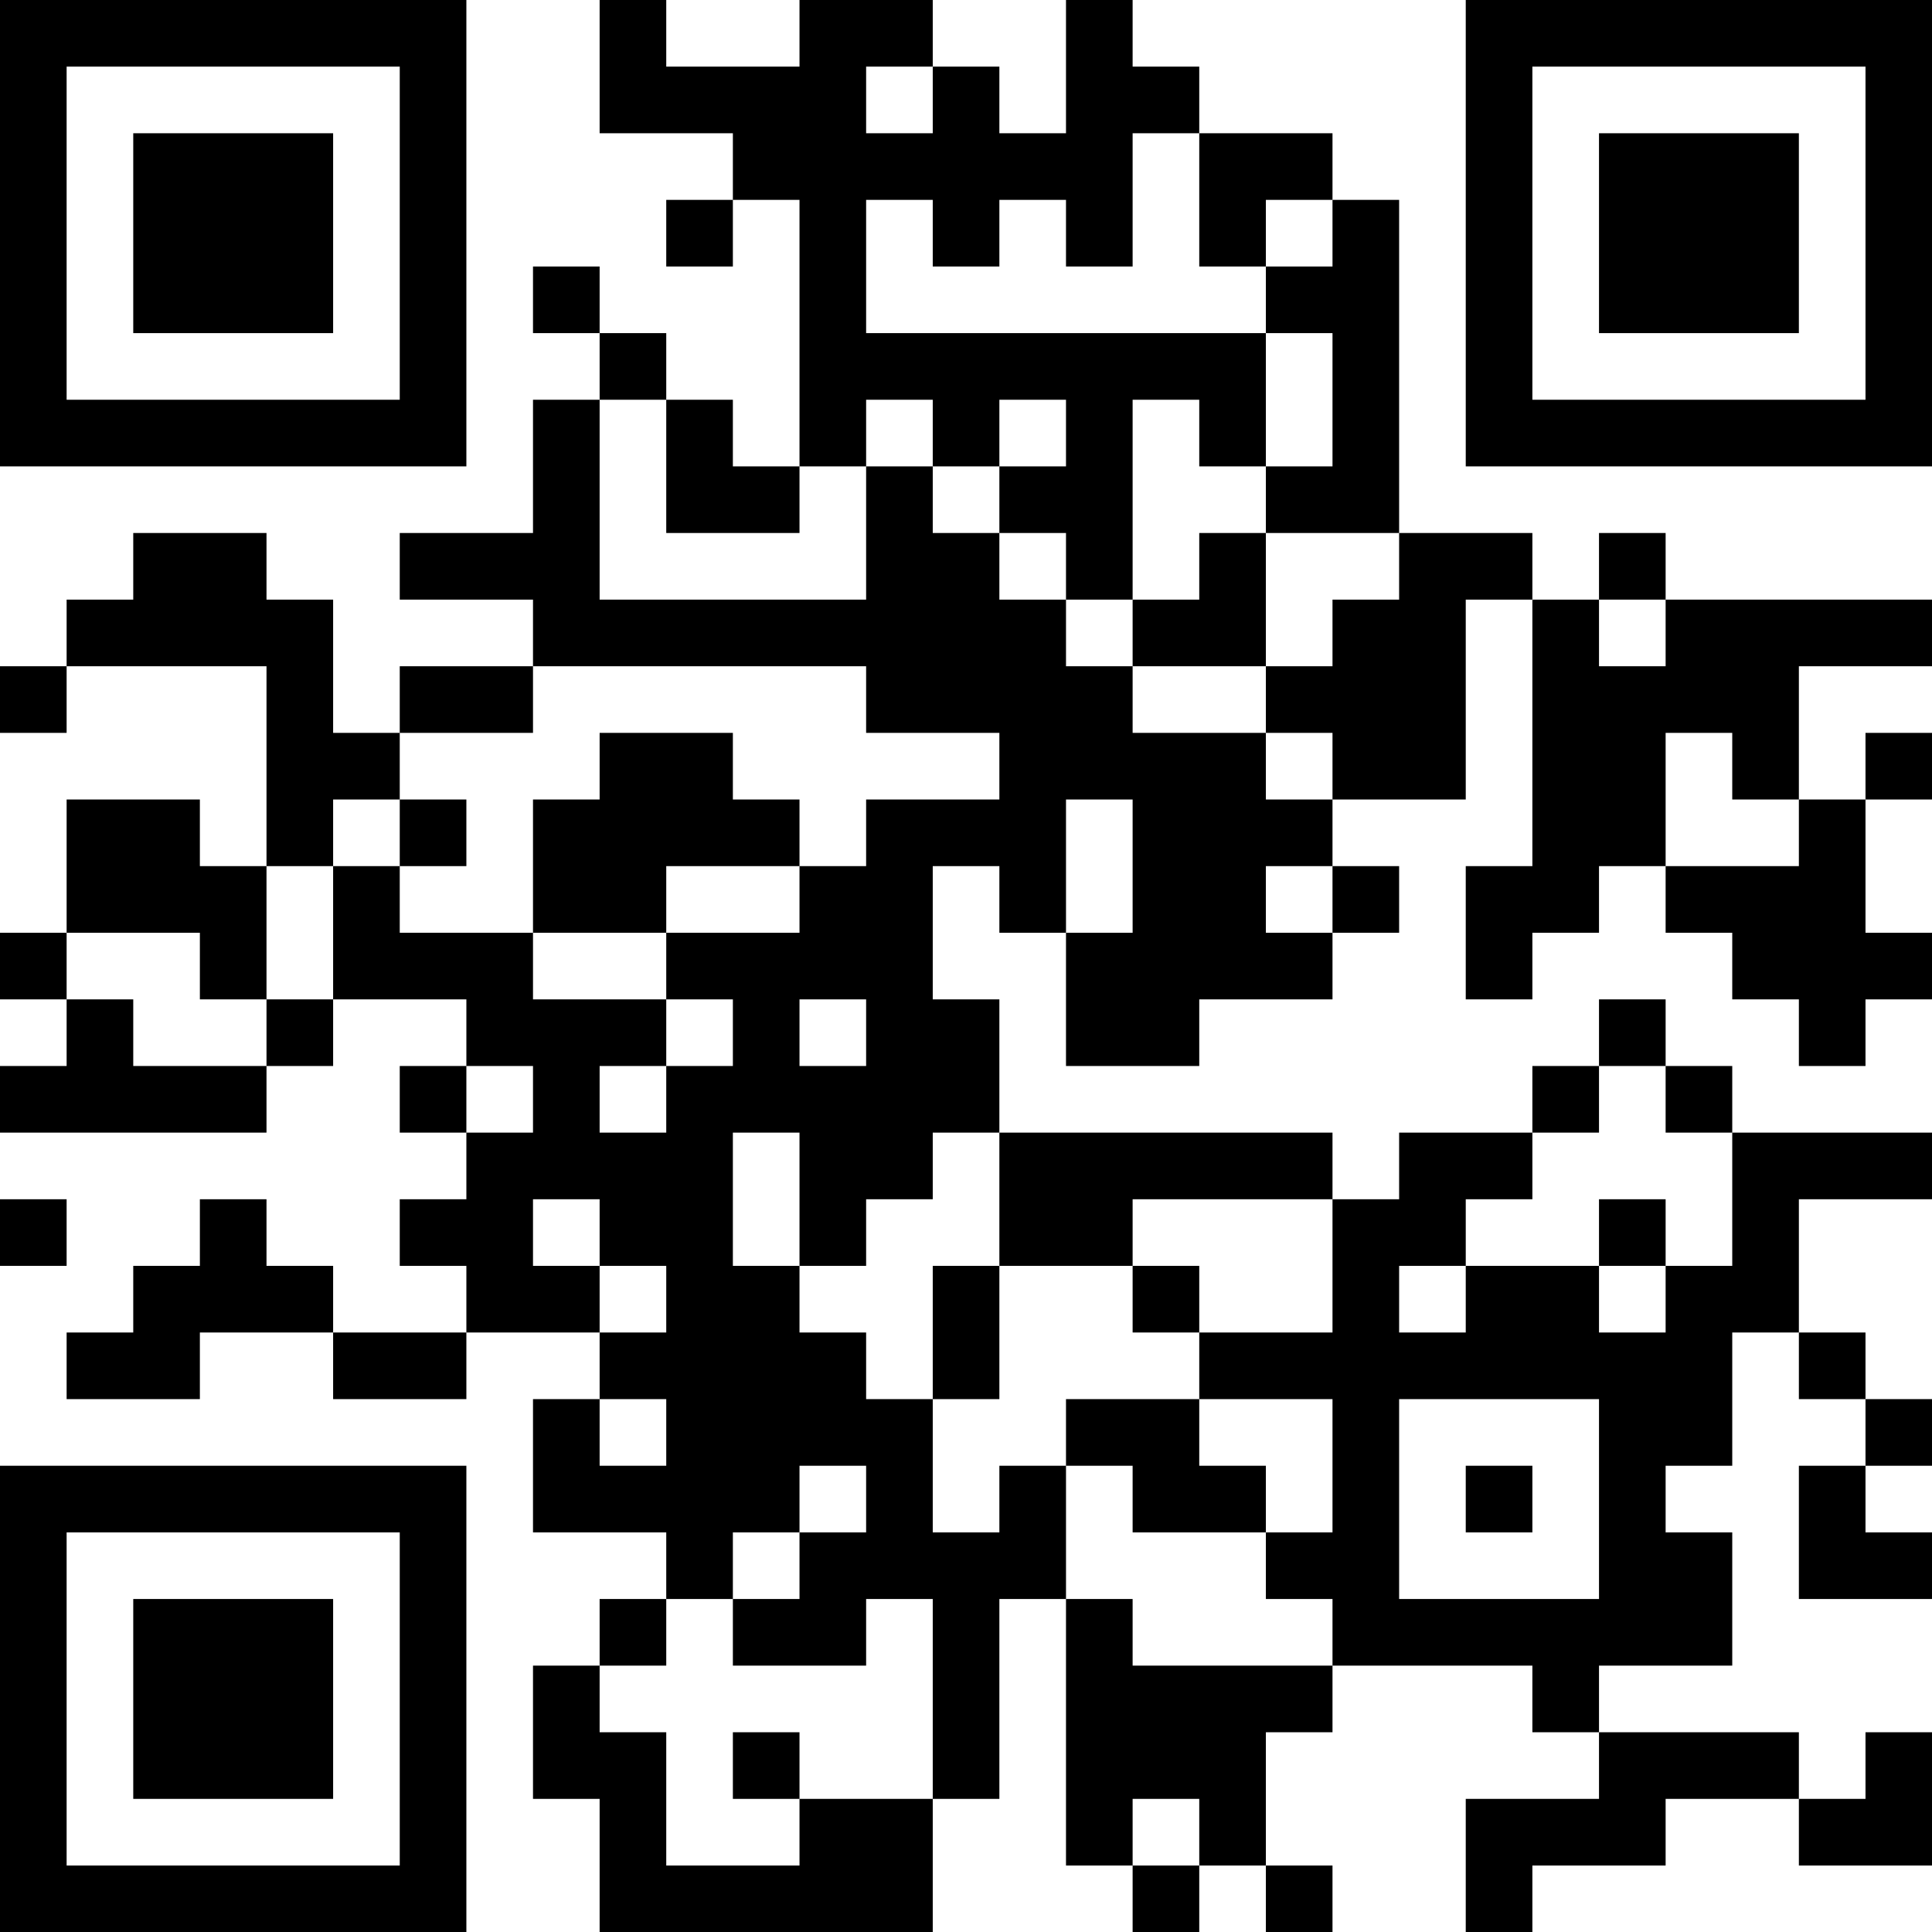 <?xml version="1.0" encoding="UTF-8"?>
<svg xmlns="http://www.w3.org/2000/svg" version="1.1" width="200" height="200" viewBox="0 0 200 200"><rect x="0" y="0" width="200" height="200" fill="#ffffff"/><g transform="scale(6.897)"><g transform="translate(0,0)"><path fill-rule="evenodd" d="M9 0L9 2L11 2L11 3L10 3L10 4L11 4L11 3L12 3L12 7L11 7L11 6L10 6L10 5L9 5L9 4L8 4L8 5L9 5L9 6L8 6L8 8L6 8L6 9L8 9L8 10L6 10L6 11L5 11L5 9L4 9L4 8L2 8L2 9L1 9L1 10L0 10L0 11L1 11L1 10L4 10L4 13L3 13L3 12L1 12L1 14L0 14L0 15L1 15L1 16L0 16L0 17L4 17L4 16L5 16L5 15L7 15L7 16L6 16L6 17L7 17L7 18L6 18L6 19L7 19L7 20L5 20L5 19L4 19L4 18L3 18L3 19L2 19L2 20L1 20L1 21L3 21L3 20L5 20L5 21L7 21L7 20L9 20L9 21L8 21L8 23L10 23L10 24L9 24L9 25L8 25L8 27L9 27L9 29L14 29L14 27L15 27L15 24L16 24L16 28L17 28L17 29L18 29L18 28L19 28L19 29L20 29L20 28L19 28L19 26L20 26L20 25L23 25L23 26L24 26L24 27L22 27L22 29L23 29L23 28L25 28L25 27L27 27L27 28L29 28L29 26L28 26L28 27L27 27L27 26L24 26L24 25L26 25L26 23L25 23L25 22L26 22L26 20L27 20L27 21L28 21L28 22L27 22L27 24L29 24L29 23L28 23L28 22L29 22L29 21L28 21L28 20L27 20L27 18L29 18L29 17L26 17L26 16L25 16L25 15L24 15L24 16L23 16L23 17L21 17L21 18L20 18L20 17L15 17L15 15L14 15L14 13L15 13L15 14L16 14L16 16L18 16L18 15L20 15L20 14L21 14L21 13L20 13L20 12L22 12L22 9L23 9L23 13L22 13L22 15L23 15L23 14L24 14L24 13L25 13L25 14L26 14L26 15L27 15L27 16L28 16L28 15L29 15L29 14L28 14L28 12L29 12L29 11L28 11L28 12L27 12L27 10L29 10L29 9L25 9L25 8L24 8L24 9L23 9L23 8L21 8L21 3L20 3L20 2L18 2L18 1L17 1L17 0L16 0L16 2L15 2L15 1L14 1L14 0L12 0L12 1L10 1L10 0ZM13 1L13 2L14 2L14 1ZM17 2L17 4L16 4L16 3L15 3L15 4L14 4L14 3L13 3L13 5L19 5L19 7L18 7L18 6L17 6L17 9L16 9L16 8L15 8L15 7L16 7L16 6L15 6L15 7L14 7L14 6L13 6L13 7L12 7L12 8L10 8L10 6L9 6L9 9L13 9L13 7L14 7L14 8L15 8L15 9L16 9L16 10L17 10L17 11L19 11L19 12L20 12L20 11L19 11L19 10L20 10L20 9L21 9L21 8L19 8L19 7L20 7L20 5L19 5L19 4L20 4L20 3L19 3L19 4L18 4L18 2ZM18 8L18 9L17 9L17 10L19 10L19 8ZM24 9L24 10L25 10L25 9ZM8 10L8 11L6 11L6 12L5 12L5 13L4 13L4 15L3 15L3 14L1 14L1 15L2 15L2 16L4 16L4 15L5 15L5 13L6 13L6 14L8 14L8 15L10 15L10 16L9 16L9 17L10 17L10 16L11 16L11 15L10 15L10 14L12 14L12 13L13 13L13 12L15 12L15 11L13 11L13 10ZM9 11L9 12L8 12L8 14L10 14L10 13L12 13L12 12L11 12L11 11ZM25 11L25 13L27 13L27 12L26 12L26 11ZM6 12L6 13L7 13L7 12ZM16 12L16 14L17 14L17 12ZM19 13L19 14L20 14L20 13ZM12 15L12 16L13 16L13 15ZM7 16L7 17L8 17L8 16ZM24 16L24 17L23 17L23 18L22 18L22 19L21 19L21 20L22 20L22 19L24 19L24 20L25 20L25 19L26 19L26 17L25 17L25 16ZM11 17L11 19L12 19L12 20L13 20L13 21L14 21L14 23L15 23L15 22L16 22L16 24L17 24L17 25L20 25L20 24L19 24L19 23L20 23L20 21L18 21L18 20L20 20L20 18L17 18L17 19L15 19L15 17L14 17L14 18L13 18L13 19L12 19L12 17ZM0 18L0 19L1 19L1 18ZM8 18L8 19L9 19L9 20L10 20L10 19L9 19L9 18ZM24 18L24 19L25 19L25 18ZM14 19L14 21L15 21L15 19ZM17 19L17 20L18 20L18 19ZM9 21L9 22L10 22L10 21ZM16 21L16 22L17 22L17 23L19 23L19 22L18 22L18 21ZM21 21L21 24L24 24L24 21ZM12 22L12 23L11 23L11 24L10 24L10 25L9 25L9 26L10 26L10 28L12 28L12 27L14 27L14 24L13 24L13 25L11 25L11 24L12 24L12 23L13 23L13 22ZM22 22L22 23L23 23L23 22ZM11 26L11 27L12 27L12 26ZM17 27L17 28L18 28L18 27ZM0 0L0 7L7 7L7 0ZM1 1L1 6L6 6L6 1ZM2 2L2 5L5 5L5 2ZM22 0L22 7L29 7L29 0ZM23 1L23 6L28 6L28 1ZM24 2L24 5L27 5L27 2ZM0 22L0 29L7 29L7 22ZM1 23L1 28L6 28L6 23ZM2 24L2 27L5 27L5 24Z" fill="#000000"/></g></g></svg>

